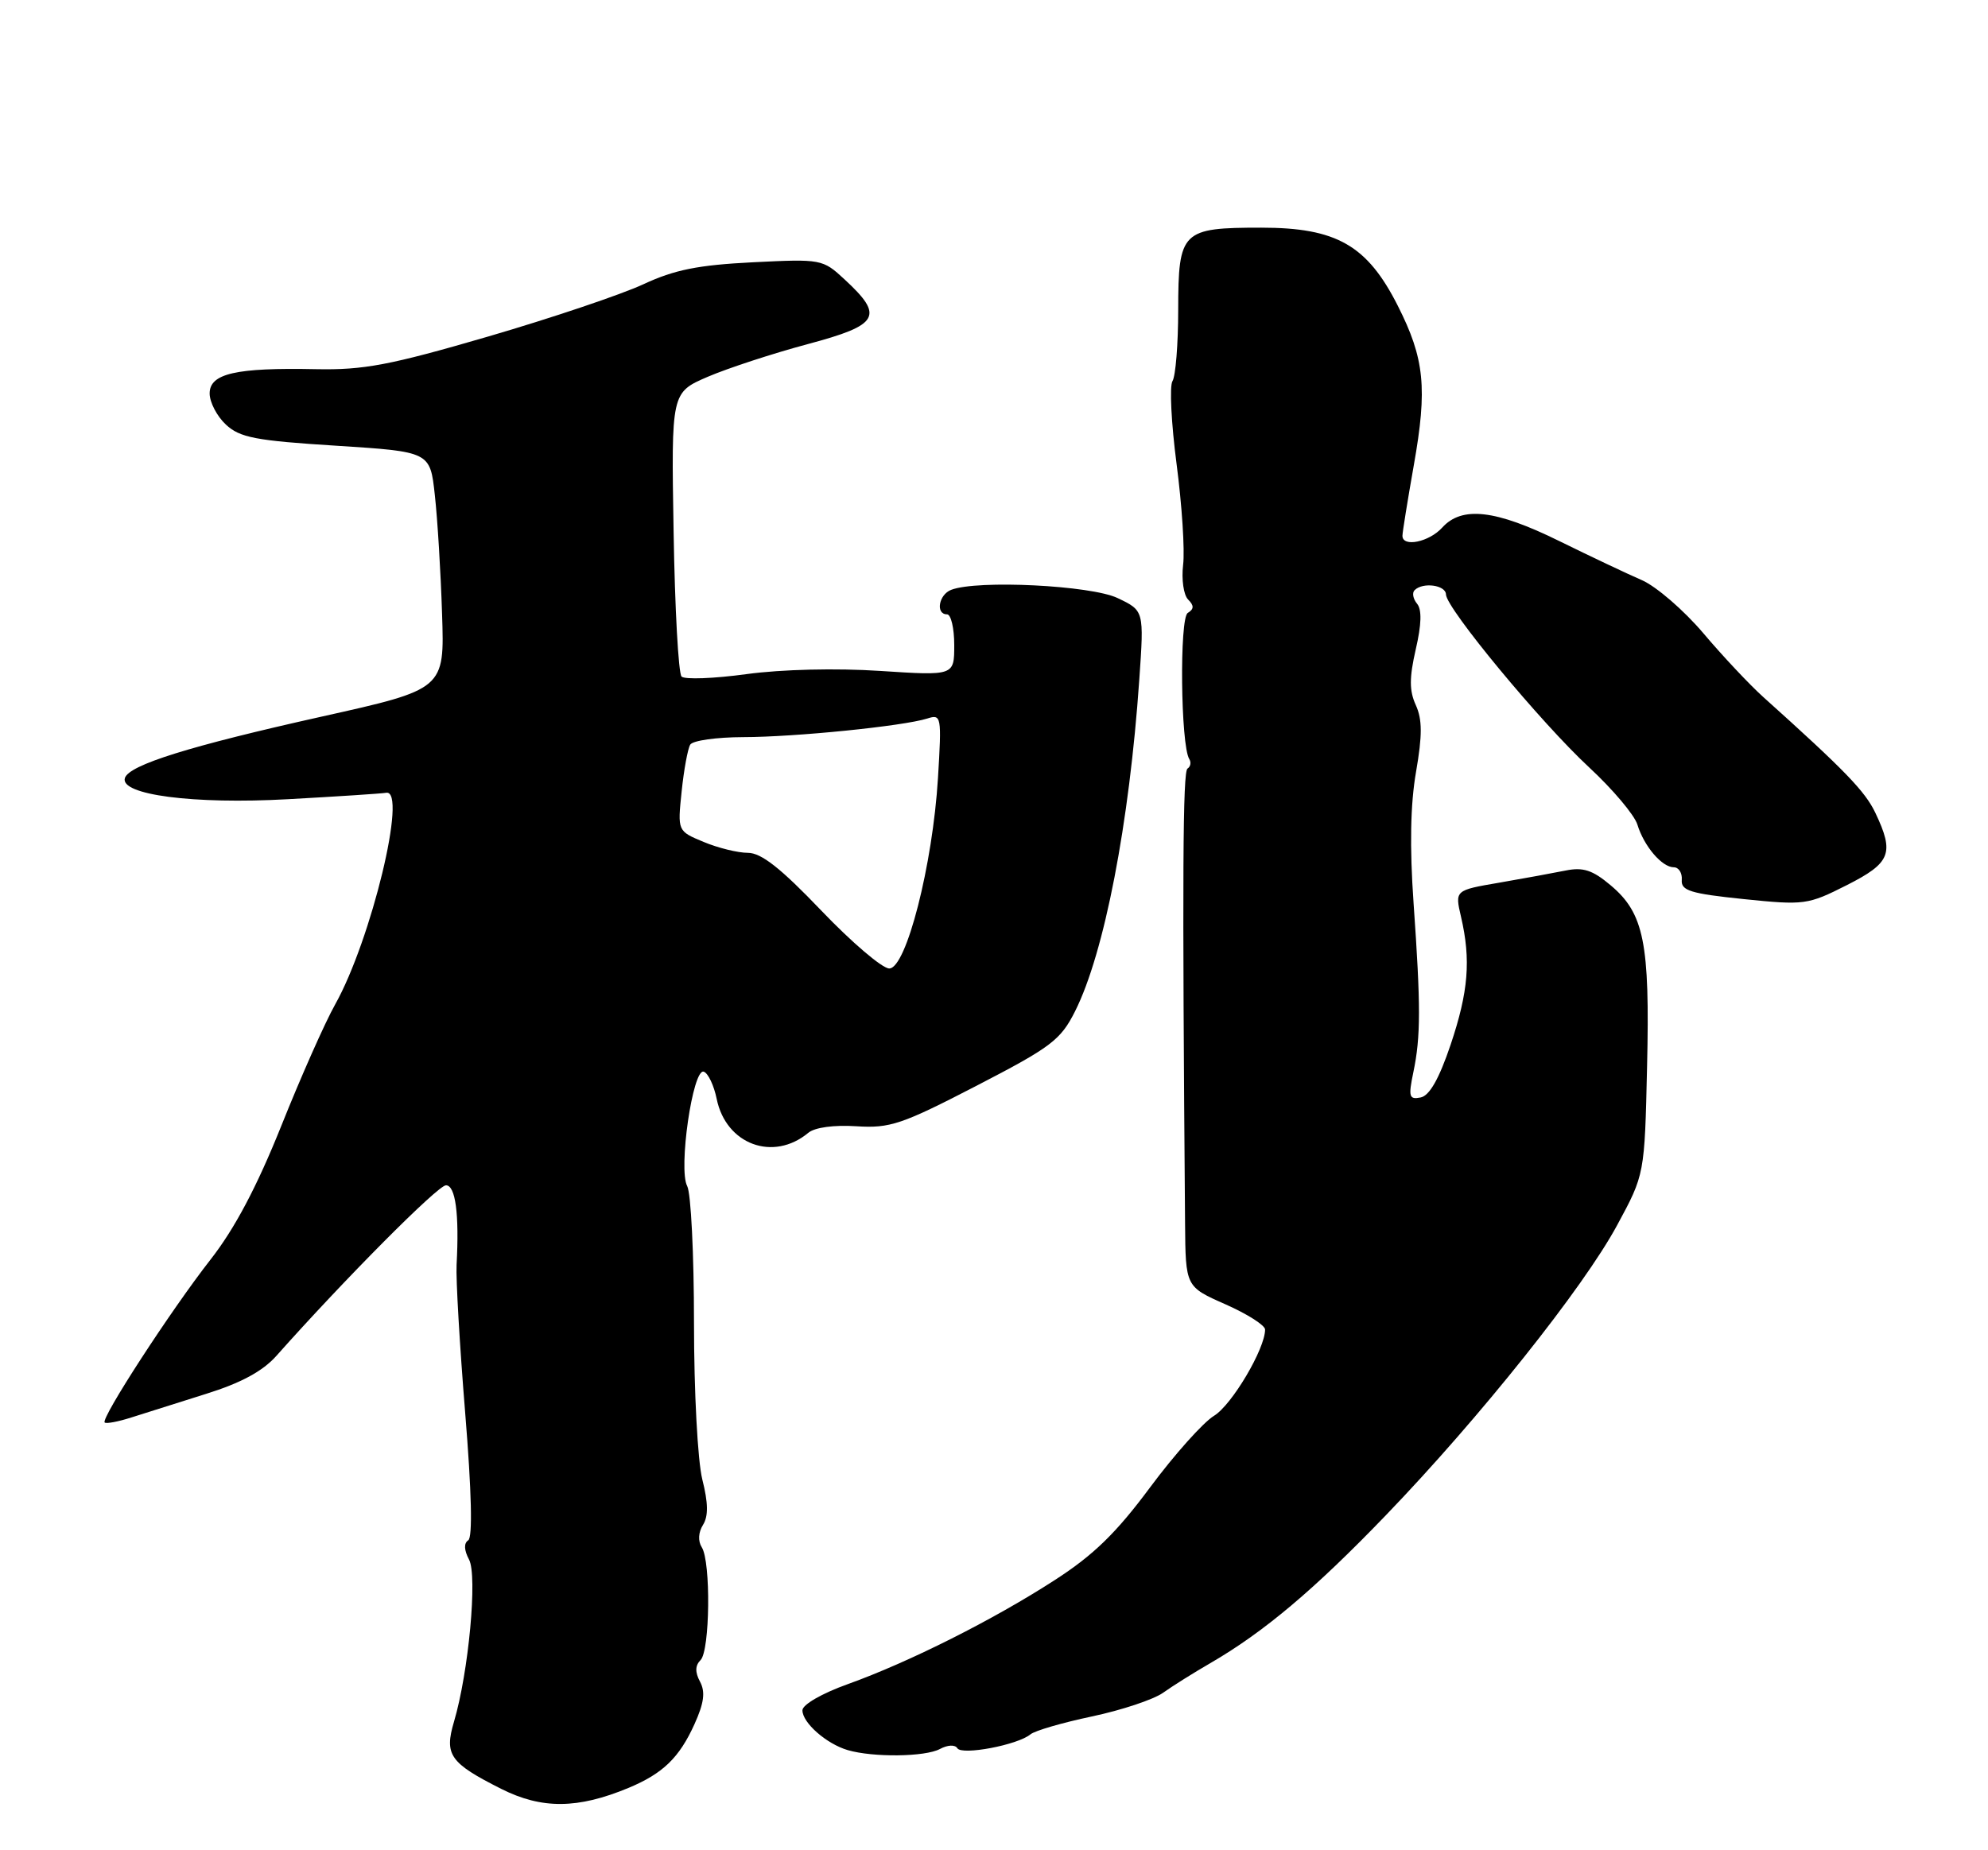 <?xml version="1.0" encoding="UTF-8" standalone="no"?>
<!DOCTYPE svg PUBLIC "-//W3C//DTD SVG 1.1//EN" "http://www.w3.org/Graphics/SVG/1.1/DTD/svg11.dtd" >
<svg xmlns="http://www.w3.org/2000/svg" xmlns:xlink="http://www.w3.org/1999/xlink" version="1.1" viewBox="0 0 275 256">
 <g >
 <path fill="currentColor"
d=" M 86.96 247.37 C 91.70 245.39 93.97 243.20 96.07 238.55 C 97.39 235.63 97.59 234.11 96.84 232.69 C 96.13 231.37 96.15 230.45 96.91 229.69 C 98.21 228.39 98.35 216.10 97.08 214.09 C 96.53 213.23 96.60 212.01 97.25 210.98 C 98.00 209.77 97.97 207.95 97.15 204.70 C 96.51 202.12 96.00 192.61 96.00 182.99 C 96.00 173.57 95.58 165.08 95.06 164.11 C 93.81 161.77 95.83 147.78 97.35 148.28 C 97.95 148.48 98.76 150.18 99.14 152.05 C 100.43 158.35 106.96 160.77 111.81 156.74 C 112.71 155.99 115.36 155.63 118.46 155.83 C 123.11 156.13 124.74 155.58 135.06 150.24 C 145.42 144.88 146.71 143.91 148.72 139.91 C 152.76 131.86 156.22 113.98 157.60 94.00 C 158.26 84.49 158.26 84.49 154.60 82.75 C 150.92 80.99 135.21 80.21 131.58 81.61 C 129.85 82.27 129.39 85.00 131.00 85.00 C 131.55 85.00 132.00 86.91 132.00 89.25 C 132.00 93.50 132.00 93.50 121.75 92.83 C 115.67 92.43 108.15 92.61 103.28 93.27 C 98.76 93.89 94.71 94.04 94.28 93.61 C 93.85 93.19 93.35 84.17 93.18 73.57 C 92.85 54.31 92.85 54.31 97.91 52.13 C 100.69 50.94 106.92 48.90 111.74 47.61 C 121.65 44.96 122.34 43.75 116.83 38.66 C 113.80 35.85 113.62 35.82 104.13 36.29 C 96.58 36.67 93.31 37.32 89.00 39.33 C 85.97 40.74 76.30 44.00 67.50 46.57 C 53.92 50.53 50.32 51.21 43.72 51.08 C 32.62 50.85 29.00 51.68 29.00 54.44 C 29.00 55.65 30.01 57.60 31.25 58.75 C 33.18 60.55 35.37 60.97 46.50 61.67 C 59.50 62.50 59.50 62.50 60.15 68.50 C 60.52 71.80 60.97 79.19 61.15 84.93 C 61.50 95.36 61.50 95.36 44.50 99.15 C 26.21 103.23 17.88 105.83 17.28 107.64 C 16.52 109.97 26.76 111.31 39.83 110.58 C 46.72 110.20 52.83 109.80 53.42 109.69 C 56.41 109.16 51.35 130.09 46.35 139.00 C 44.96 141.47 41.61 149.02 38.91 155.78 C 35.53 164.21 32.47 170.00 29.12 174.28 C 23.66 181.26 13.92 196.25 14.48 196.82 C 14.69 197.02 16.35 196.71 18.18 196.12 C 20.00 195.54 24.65 194.07 28.50 192.86 C 33.34 191.35 36.35 189.72 38.24 187.59 C 47.64 177.01 60.57 164.00 61.69 164.00 C 63.01 164.00 63.54 167.95 63.16 175.00 C 63.05 176.93 63.59 186.15 64.35 195.50 C 65.24 206.42 65.39 212.72 64.77 213.12 C 64.15 213.52 64.19 214.48 64.88 215.78 C 66.07 217.99 64.83 231.37 62.80 238.22 C 61.44 242.81 62.23 243.93 69.33 247.51 C 74.96 250.34 79.92 250.30 86.96 247.37 Z  M 130.01 242.00 C 131.09 241.42 132.11 241.37 132.43 241.89 C 133.06 242.90 140.77 241.44 142.54 239.97 C 143.15 239.46 146.98 238.35 151.05 237.49 C 155.12 236.63 159.55 235.16 160.88 234.22 C 162.21 233.27 165.15 231.43 167.40 230.13 C 174.82 225.83 181.79 219.96 191.71 209.65 C 204.67 196.19 219.03 178.18 223.71 169.50 C 227.50 162.50 227.50 162.50 227.84 147.54 C 228.24 130.47 227.42 126.37 222.80 122.49 C 220.30 120.38 218.99 119.96 216.57 120.45 C 214.88 120.79 210.74 121.55 207.38 122.13 C 201.25 123.18 201.25 123.18 202.10 126.84 C 203.49 132.82 203.13 137.21 200.66 144.56 C 199.06 149.29 197.74 151.61 196.51 151.85 C 194.92 152.16 194.80 151.76 195.51 148.35 C 196.54 143.43 196.54 139.20 195.54 124.97 C 194.99 117.18 195.10 111.27 195.88 106.80 C 196.76 101.72 196.75 99.55 195.85 97.56 C 194.94 95.57 194.94 93.79 195.84 89.85 C 196.64 86.41 196.70 84.34 196.02 83.53 C 195.47 82.86 195.31 82.02 195.68 81.66 C 196.82 80.51 200.00 80.95 200.02 82.25 C 200.06 84.17 213.19 100.03 219.83 106.18 C 223.09 109.20 226.09 112.76 226.50 114.09 C 227.41 117.08 229.90 120.00 231.54 120.00 C 232.22 120.00 232.72 120.79 232.64 121.75 C 232.52 123.23 233.83 123.64 241.20 124.40 C 249.60 125.26 250.07 125.20 255.45 122.48 C 261.55 119.39 262.08 118.07 259.42 112.47 C 258.00 109.48 255.23 106.61 243.91 96.44 C 242.03 94.75 238.30 90.78 235.62 87.61 C 232.93 84.44 229.11 81.14 227.12 80.27 C 225.13 79.41 219.98 76.97 215.67 74.85 C 206.88 70.52 202.22 69.99 199.50 73.00 C 197.69 75.00 194.00 75.76 194.00 74.13 C 194.00 73.65 194.71 69.27 195.57 64.38 C 197.47 53.69 197.06 49.62 193.35 42.29 C 189.12 33.93 184.87 31.50 174.48 31.50 C 163.46 31.50 163.00 31.95 162.98 42.87 C 162.98 47.62 162.62 52.05 162.19 52.73 C 161.76 53.40 162.02 58.58 162.76 64.23 C 163.50 69.88 163.91 76.15 163.66 78.16 C 163.42 80.17 163.73 82.33 164.35 82.95 C 165.19 83.79 165.18 84.27 164.30 84.81 C 163.14 85.53 163.32 103.09 164.51 105.02 C 164.80 105.48 164.69 106.07 164.27 106.34 C 163.61 106.74 163.54 121.07 163.93 169.26 C 164.00 178.03 164.00 178.03 169.50 180.46 C 172.53 181.80 175.00 183.37 175.00 183.96 C 175.00 186.63 170.40 194.39 167.94 195.89 C 166.43 196.81 162.45 201.27 159.08 205.81 C 154.42 212.09 151.28 215.16 145.91 218.62 C 137.43 224.11 125.75 229.98 117.25 233.03 C 113.70 234.30 111.00 235.86 111.00 236.64 C 111.00 238.37 114.33 241.29 117.27 242.15 C 120.80 243.18 127.96 243.09 130.01 242.00 Z  M 113.62 126.00 C 108.02 120.14 105.31 118.00 103.46 118.00 C 102.07 118.00 99.31 117.32 97.33 116.49 C 93.72 114.99 93.72 114.99 94.29 109.52 C 94.60 106.51 95.14 103.59 95.48 103.03 C 95.83 102.46 99.13 102.00 102.81 101.99 C 109.99 101.98 124.94 100.47 128.26 99.42 C 130.22 98.79 130.27 99.07 129.75 107.64 C 129.02 119.68 125.36 134.00 123.01 134.00 C 122.05 134.00 117.83 130.40 113.62 126.00 Z "/>
</g>
</svg>